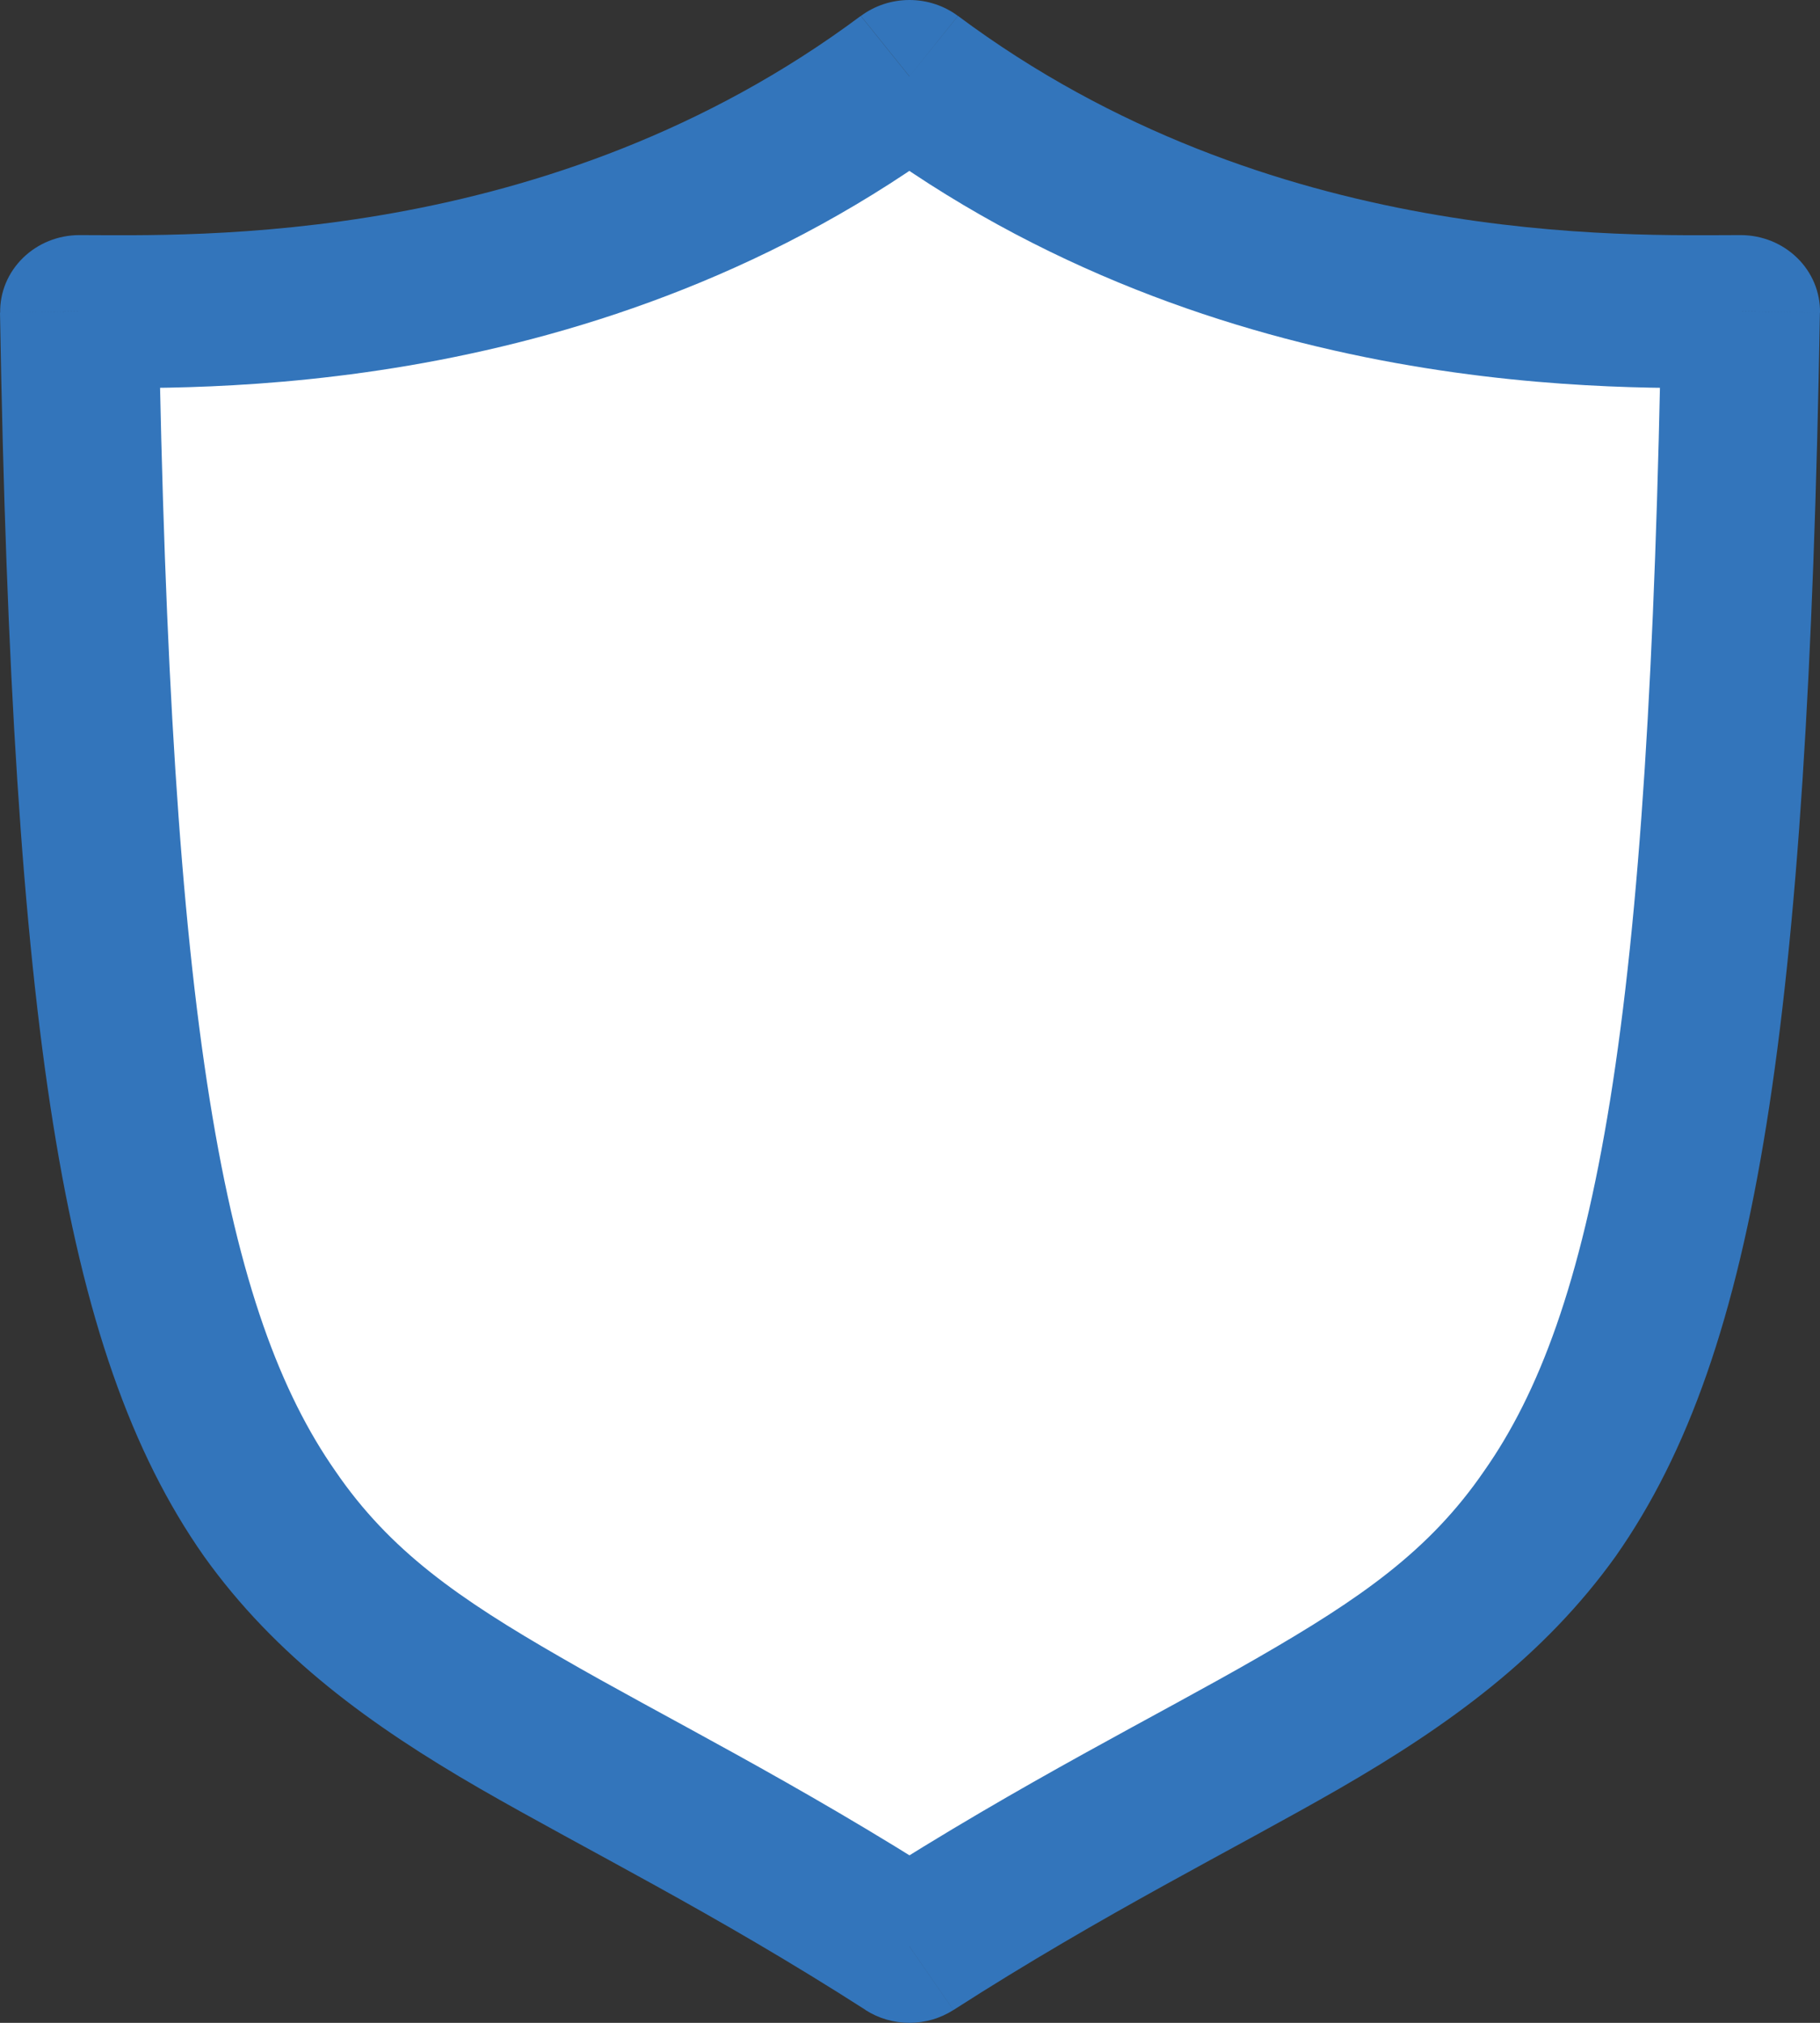 <svg width="36" height="40" viewBox="0 0 36 40" fill="none" xmlns="http://www.w3.org/2000/svg">
<rect x="0" y="0" width="36" height="40" fill="#333333" stroke="none"/>
<path d="M17.989 1.509C24.633 6.464 32.254 6.158 34.431 6.158C33.955 34.342 30.326 30.587 17.989 38.49C5.651 30.588 2.045 34.342 1.571 6.158C3.723 6.158 11.344 6.464 17.989 1.509Z" fill="white"/>
<path d="M17.989 1.509L18.948 0.315C18.674 0.111 18.336 0 17.989 0C17.641 0 17.304 0.111 17.029 0.315L17.989 1.509ZM34.431 6.158L36 6.183C36.003 5.983 35.965 5.784 35.888 5.598C35.81 5.412 35.695 5.242 35.549 5.1C35.403 4.957 35.229 4.844 35.037 4.766C34.845 4.689 34.639 4.649 34.431 4.649V6.158ZM17.989 38.49L17.12 39.747C17.377 39.912 17.68 40 17.989 40C18.298 40 18.6 39.912 18.858 39.747L17.989 38.49ZM1.571 6.158V4.649C1.363 4.649 1.157 4.689 0.965 4.766C0.774 4.844 0.6 4.957 0.454 5.1C0.308 5.243 0.193 5.412 0.115 5.598C0.038 5.784 -5.30041e-05 5.983 0.003 6.183L1.571 6.158ZM17.029 2.702C24.147 8.011 32.292 7.669 34.432 7.669V4.649C32.218 4.649 25.122 4.918 18.95 0.315L17.029 2.702ZM32.864 6.134C32.746 13.147 32.437 18.094 31.848 21.758C31.264 25.385 30.432 27.557 29.359 29.084C28.273 30.669 26.907 31.61 24.892 32.772C22.854 33.946 20.282 35.211 17.121 37.233L18.859 39.747C21.866 37.818 24.373 36.588 26.502 35.363C28.648 34.124 30.535 32.762 31.958 30.775C33.395 28.729 34.329 26.063 34.943 22.22C35.553 18.415 35.877 13.263 35.998 6.183L32.864 6.134ZM18.858 37.233C15.697 35.211 13.125 33.949 11.091 32.772C9.074 31.611 7.714 30.67 6.631 29.085C5.565 27.559 4.731 25.391 4.15 21.759C3.562 18.094 3.255 13.147 3.136 6.134L0 6.183C0.12 13.264 0.442 18.415 1.05 22.219C1.665 26.062 2.597 28.728 4.035 30.774C5.454 32.761 7.34 34.124 9.484 35.363C11.609 36.587 14.116 37.818 17.124 39.747L18.858 37.233ZM1.568 7.669C3.686 7.669 11.831 8.011 18.945 2.702L17.026 0.315C10.854 4.918 3.757 4.649 1.568 4.649V7.669Z" fill="#3375BB"/>
</svg>
